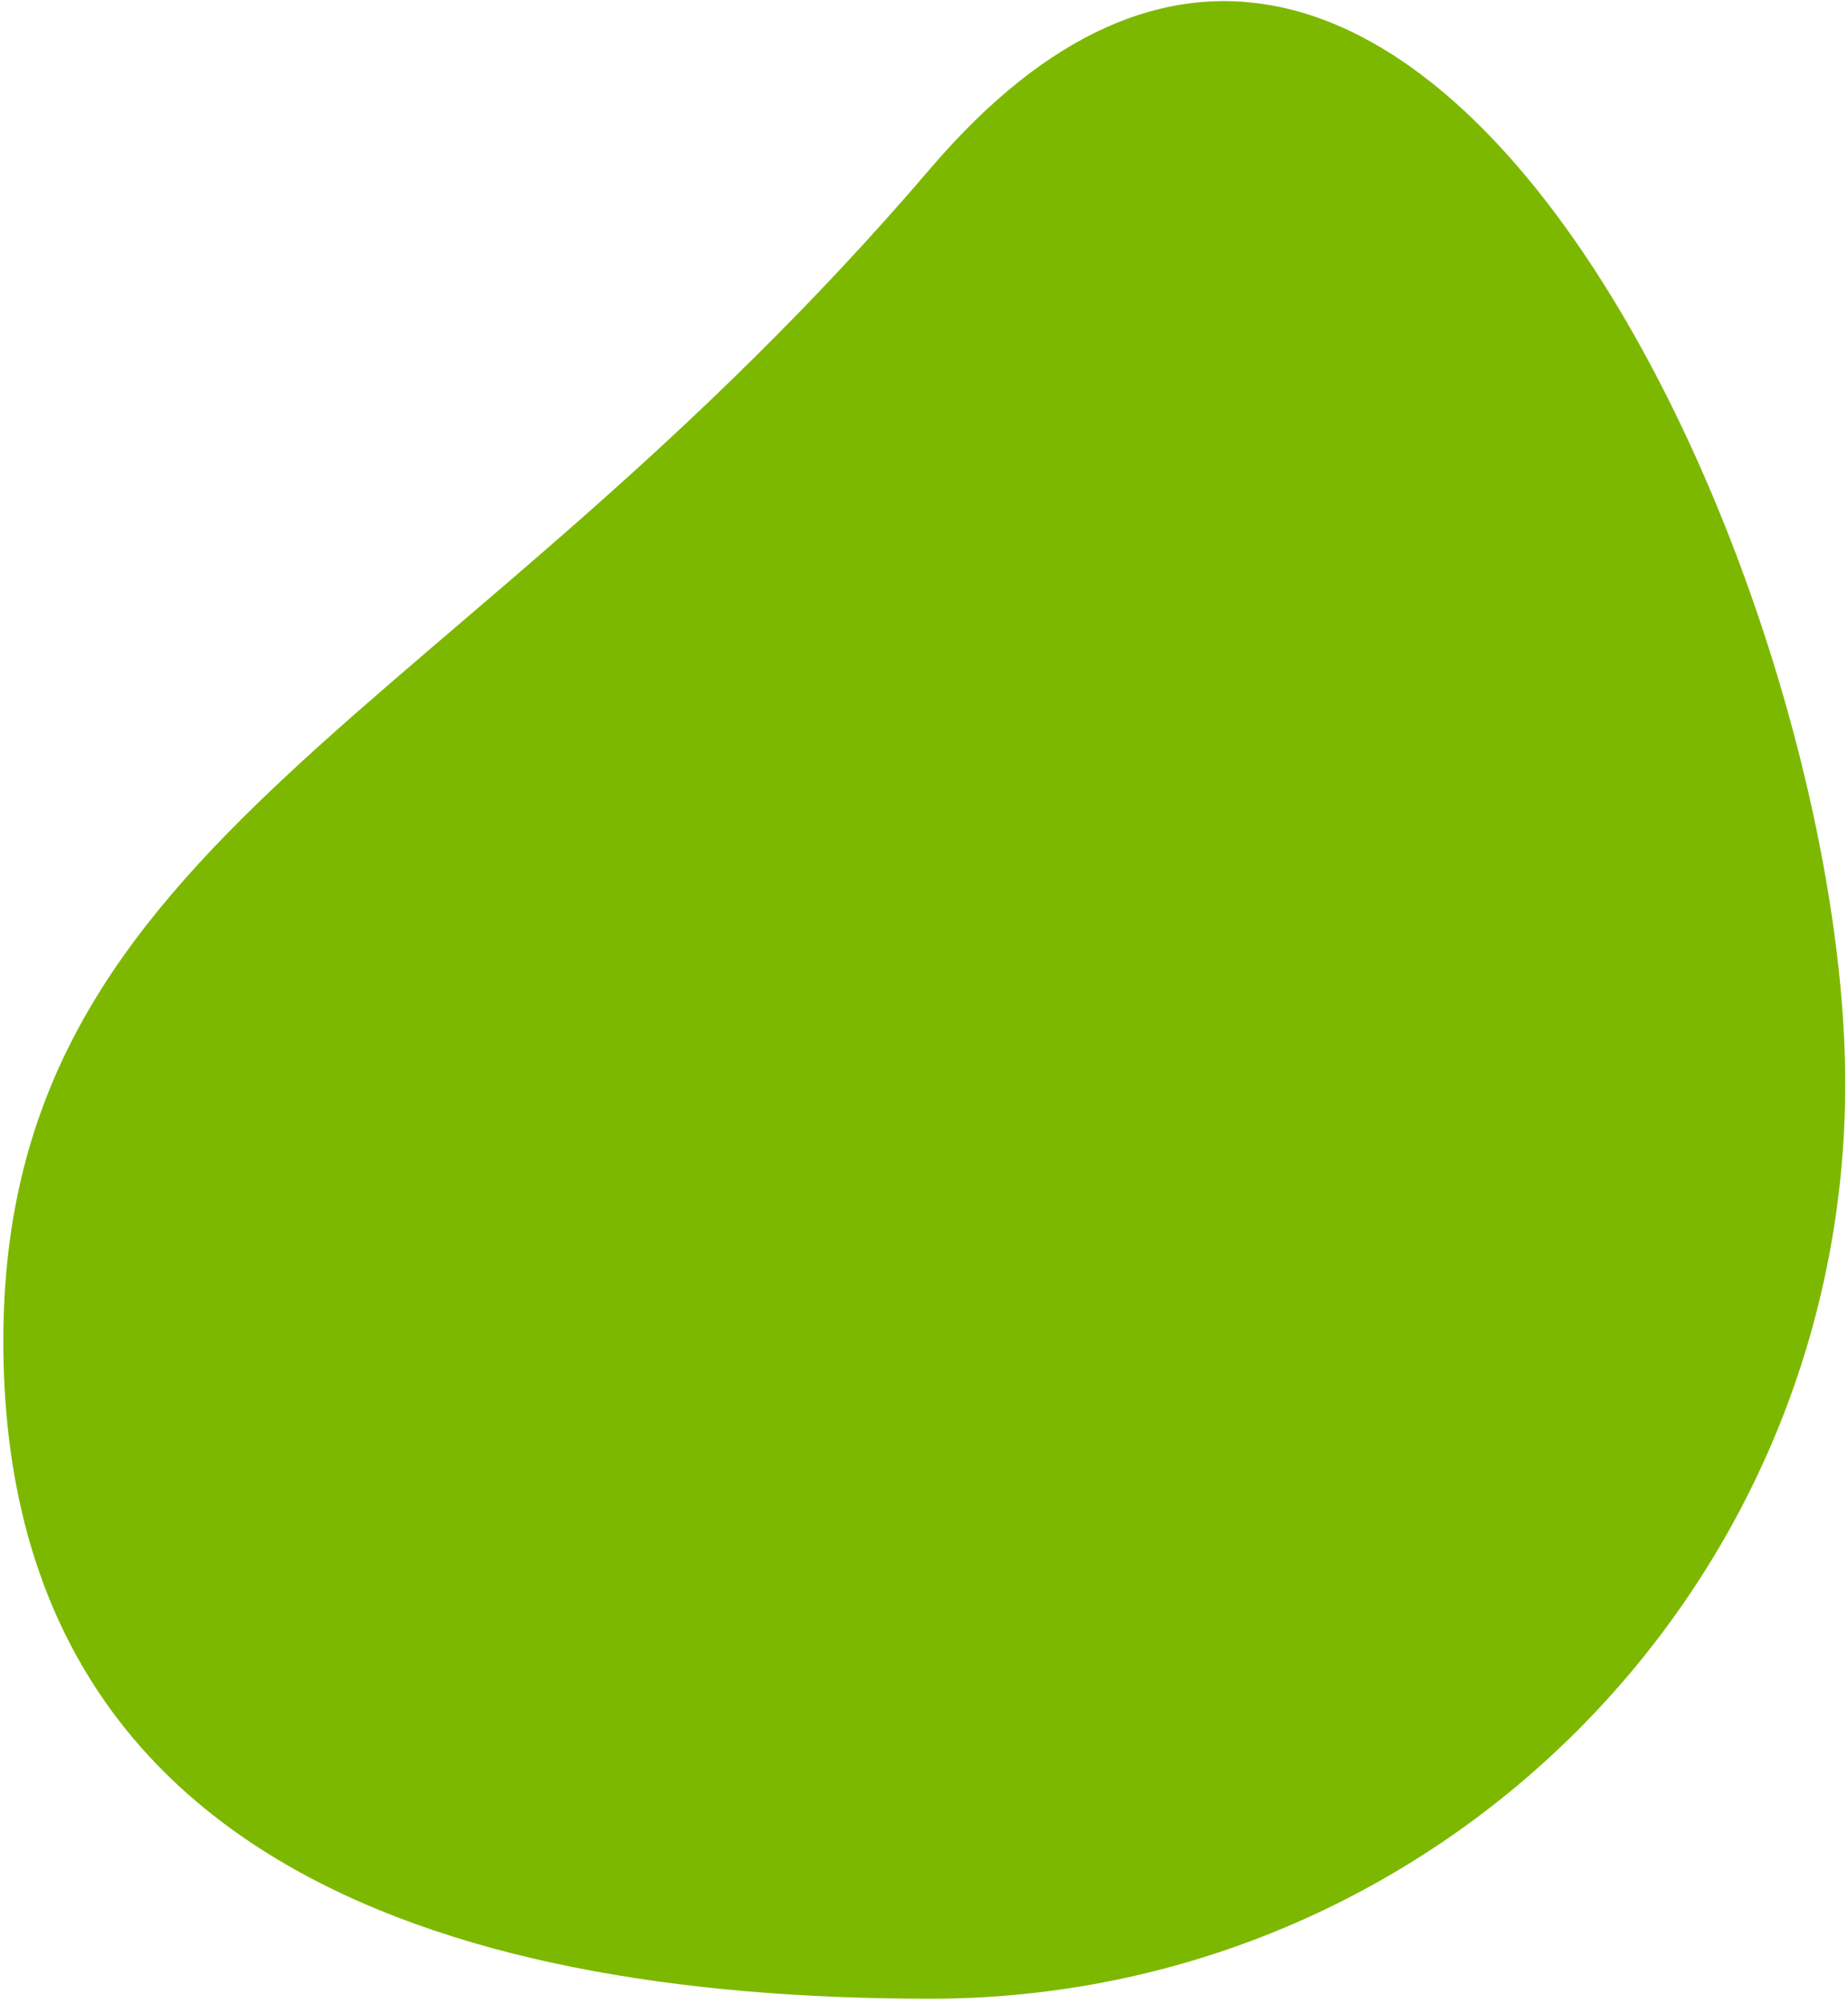 <svg width="131" height="142" viewBox="0 0 131 142" fill="none" xmlns="http://www.w3.org/2000/svg">
<path d="M130.804 76.782C130.804 112.596 101.771 141.629 65.957 141.629C30.143 141.629 0.236 130.838 0.236 95.025C0.236 59.211 32.277 51.333 65.957 11.935C99.637 -27.462 130.804 40.968 130.804 76.782Z" fill="#7DB800"/>
</svg>
